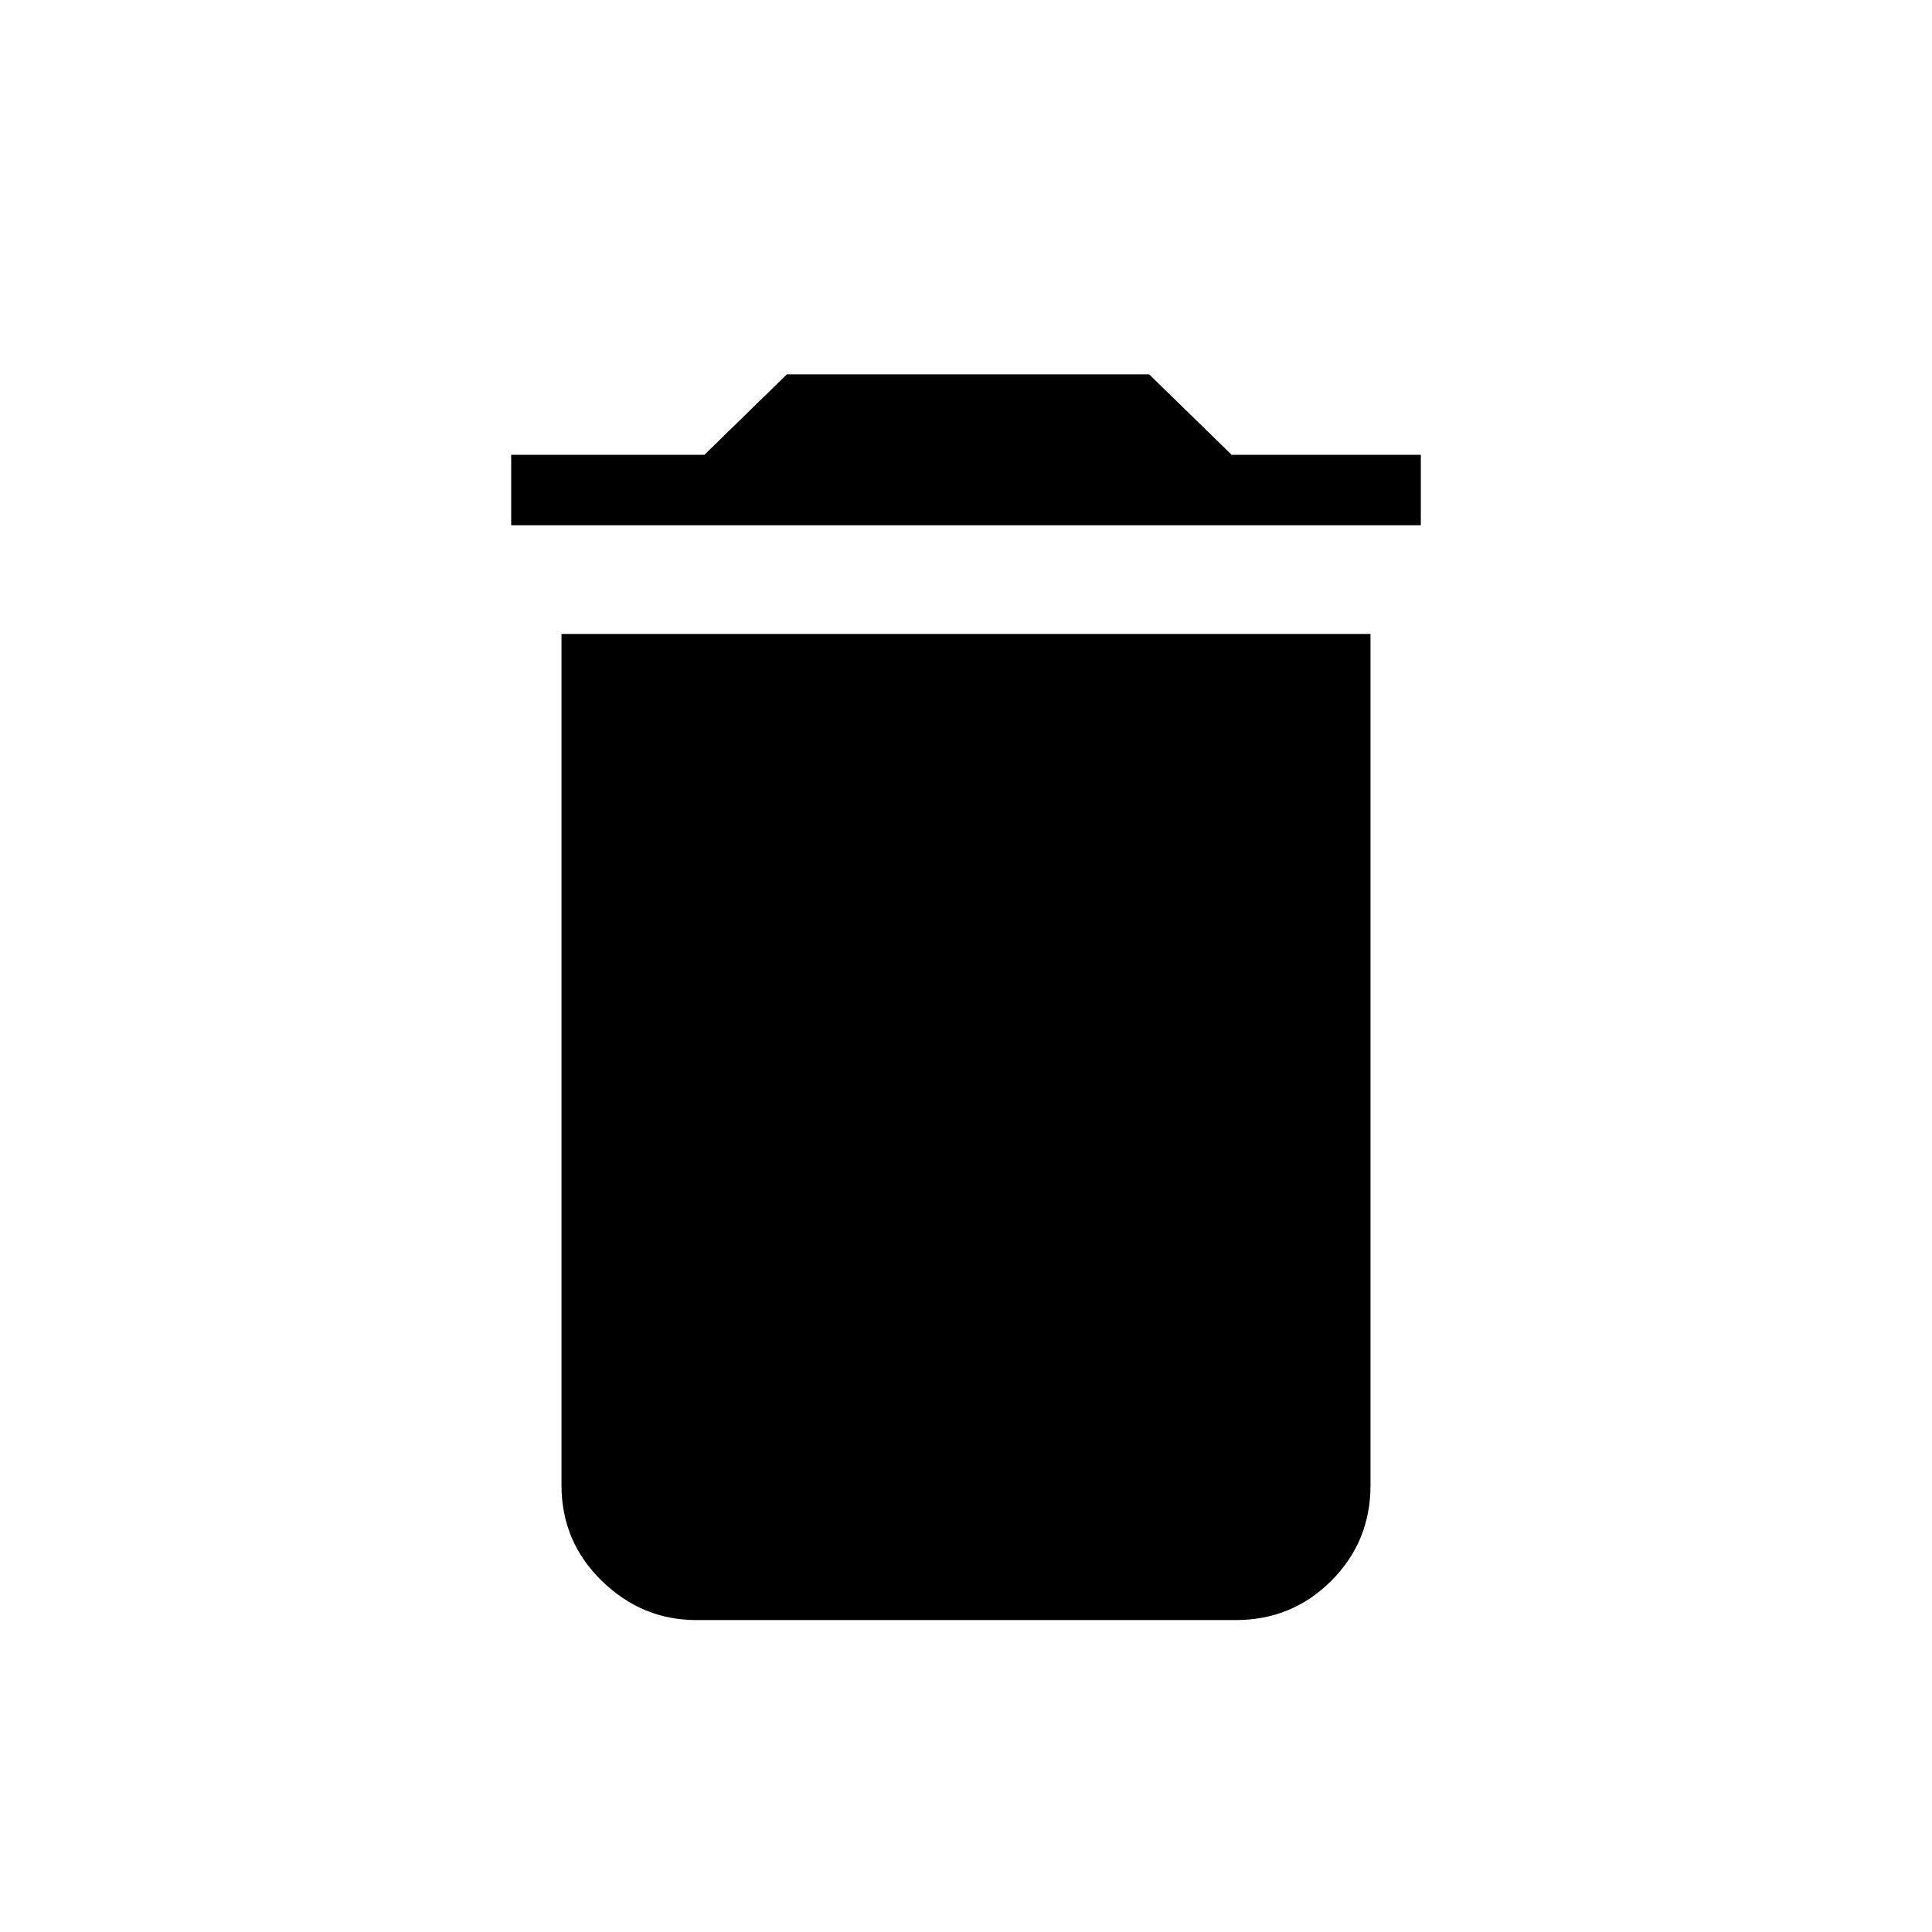 <svg xmlns="http://www.w3.org/2000/svg" height="48" width="48"><path d="M12.7 13.05V11.3H17.5L19.55 9.3H28.55L30.6 11.3H35.3V13.05ZM17.3 40.25Q15.95 40.25 14.95 39.275Q13.95 38.3 13.95 36.9V15.75H34.05V36.9Q34.05 38.3 33.075 39.275Q32.1 40.25 30.7 40.25Z"/></svg>